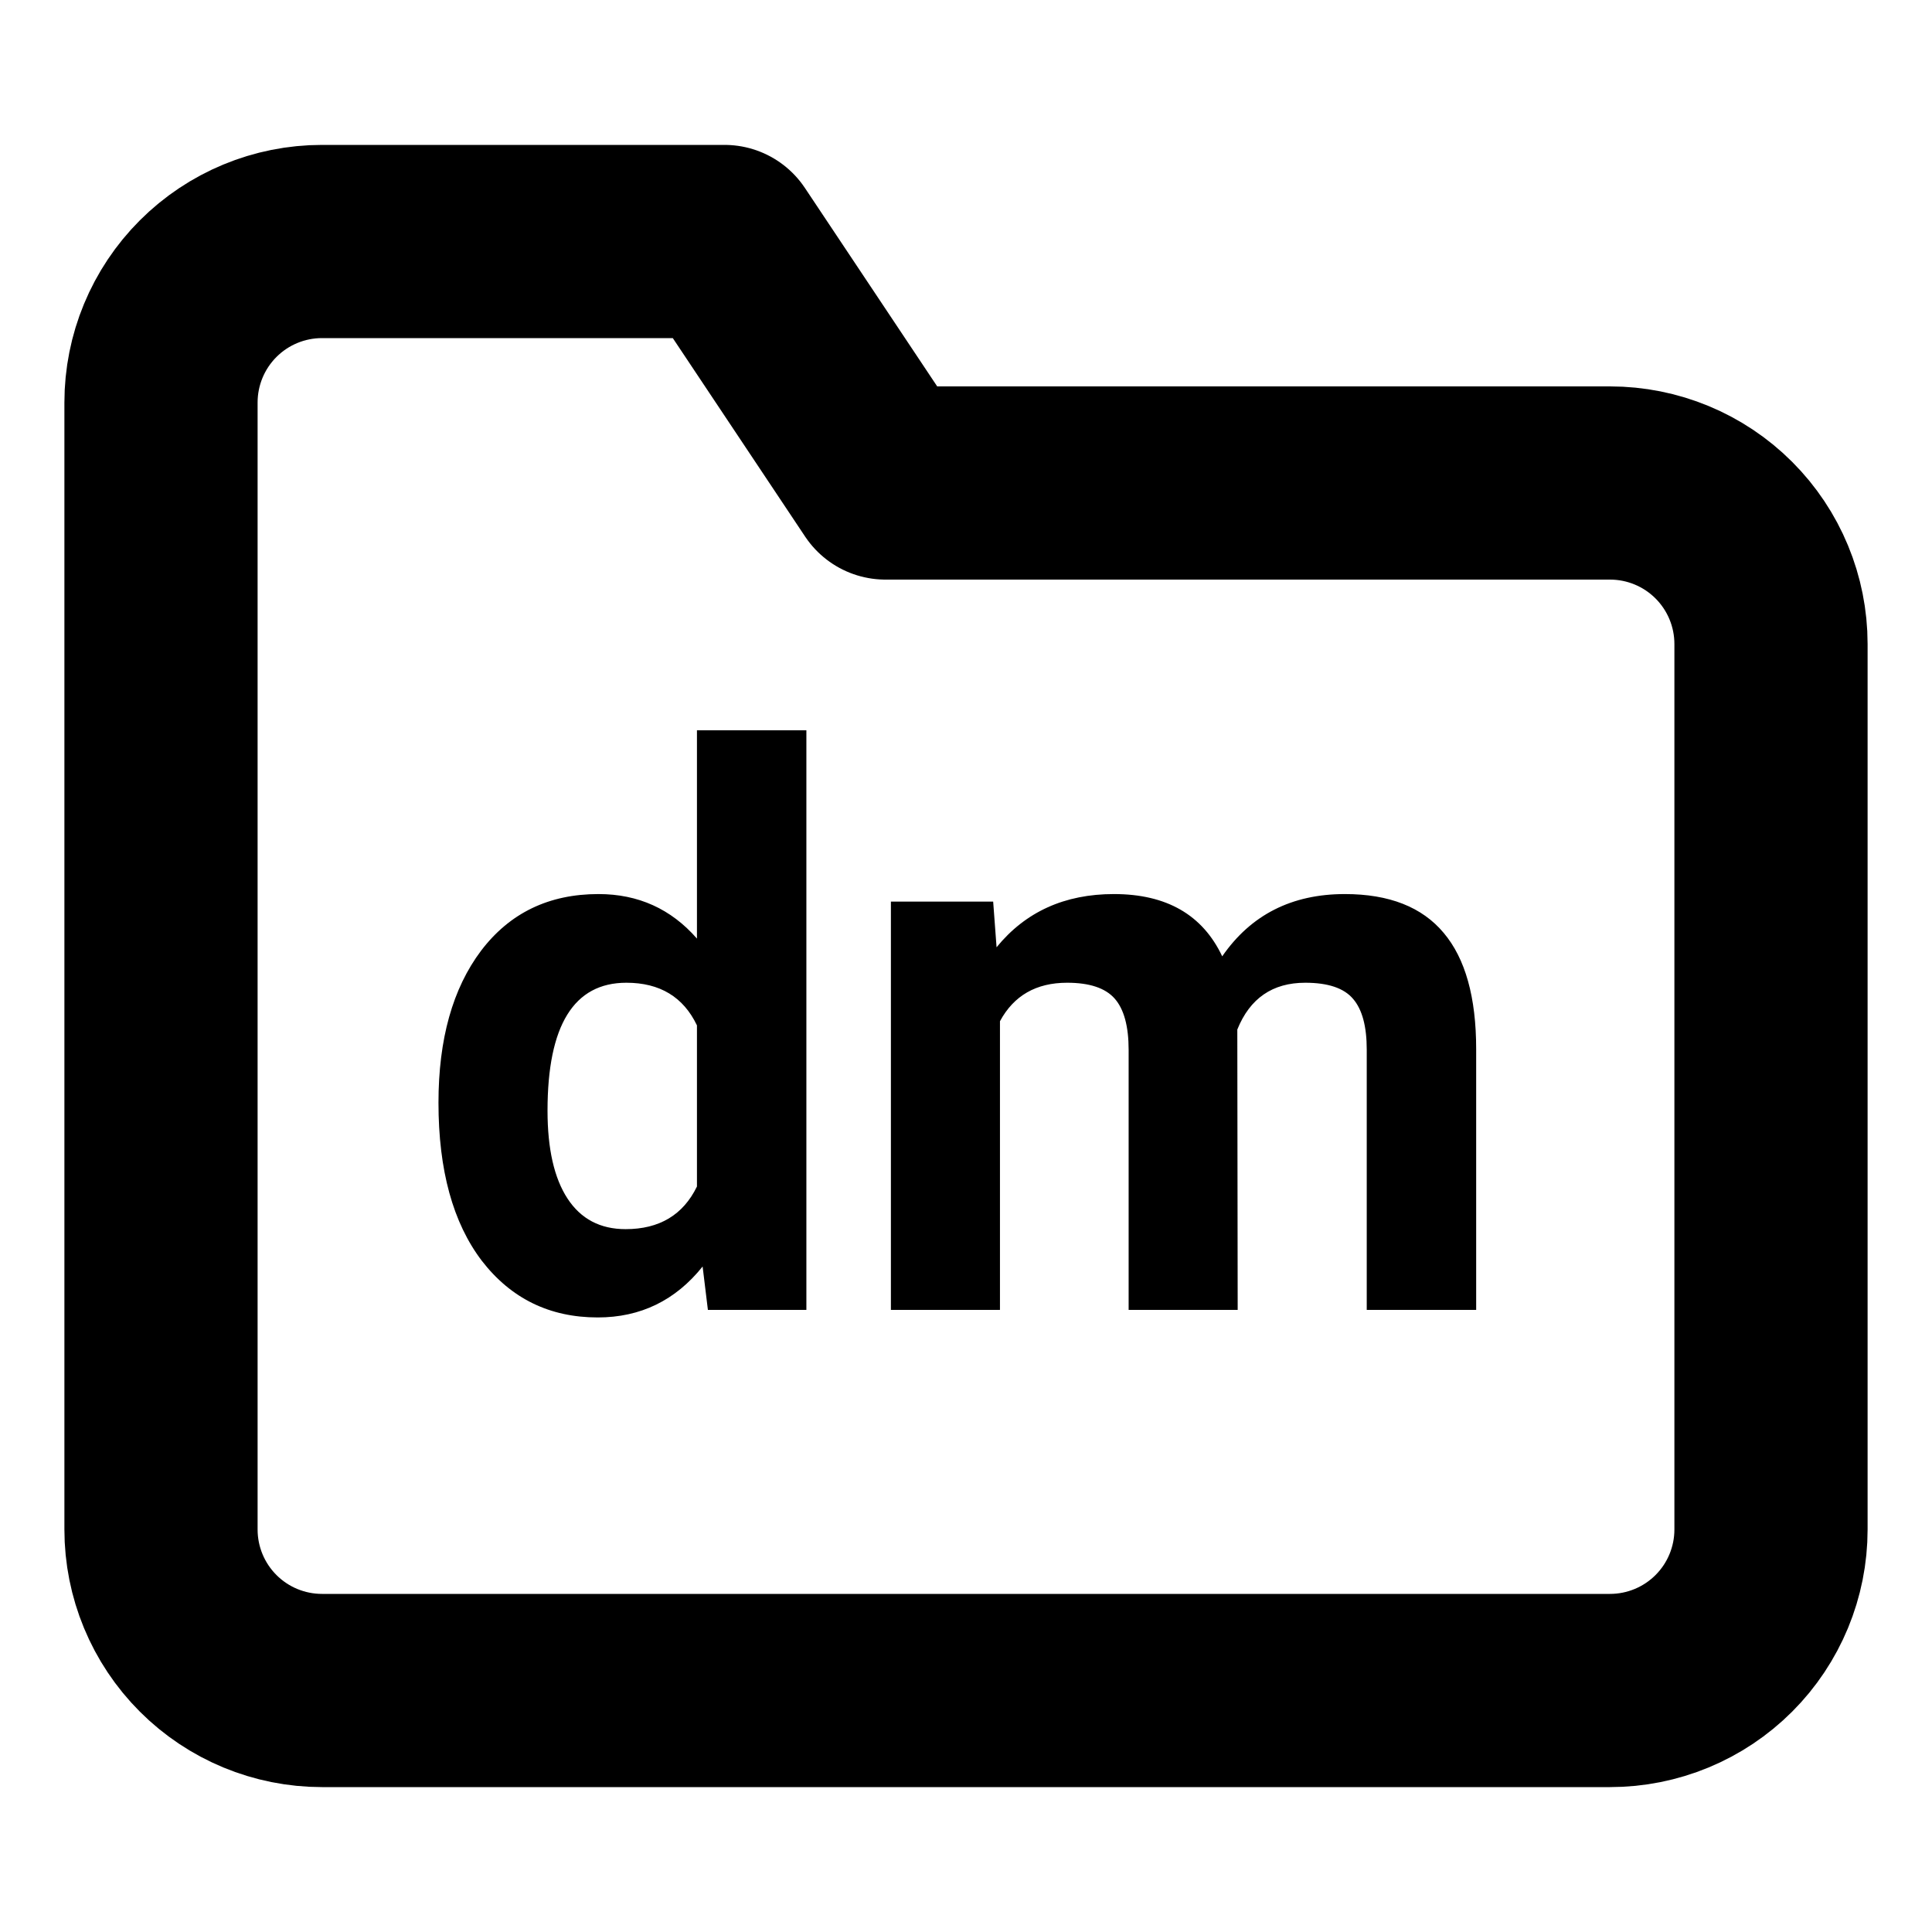 <svg width="500" height="500" viewBox="0 0 500 500" fill="none" xmlns="http://www.w3.org/2000/svg">
<path d="M458.333 395.833C458.333 406.884 453.944 417.482 446.13 425.296C438.316 433.11 427.717 437.5 416.667 437.5H83.333C72.283 437.5 61.685 433.11 53.871 425.296C46.057 417.482 41.667 406.884 41.667 395.833V104.167C41.667 93.116 46.057 82.518 53.871 74.704C61.685 66.89 72.283 62.5 83.333 62.5H187.5L229.167 125H416.667C427.717 125 438.316 129.39 446.13 137.204C453.944 145.018 458.333 155.616 458.333 166.667V395.833Z" stroke="black" stroke-width="50" stroke-linecap="round" stroke-linejoin="round"/>
<path d="M113.477 285.387C113.477 268.915 117.155 255.797 124.512 246.031C131.934 236.266 142.057 231.383 154.883 231.383C165.169 231.383 173.665 235.224 180.371 242.906V189H208.691V339H183.203L181.836 327.77C174.805 336.559 165.755 340.953 154.688 340.953C142.253 340.953 132.259 336.07 124.707 326.305C117.22 316.474 113.477 302.835 113.477 285.387ZM141.699 287.438C141.699 297.333 143.424 304.918 146.875 310.191C150.326 315.465 155.339 318.102 161.914 318.102C170.638 318.102 176.79 314.423 180.371 307.066V265.367C176.855 258.01 170.768 254.332 162.109 254.332C148.503 254.332 141.699 265.367 141.699 287.438ZM257.031 233.336L257.91 245.152C265.397 235.973 275.521 231.383 288.281 231.383C301.888 231.383 311.23 236.754 316.309 247.496C323.73 236.754 334.31 231.383 348.047 231.383C359.505 231.383 368.034 234.736 373.633 241.441C379.232 248.082 382.031 258.108 382.031 271.52V339H353.711V271.617C353.711 265.628 352.539 261.266 350.195 258.531C347.852 255.732 343.717 254.332 337.793 254.332C329.329 254.332 323.47 258.368 320.215 266.441L320.312 339H292.09V271.715C292.09 265.595 290.885 261.168 288.477 258.434C286.068 255.699 281.966 254.332 276.172 254.332C268.164 254.332 262.37 257.652 258.789 264.293V339H230.566V233.336H257.031Z" fill="black"/>
</svg>
